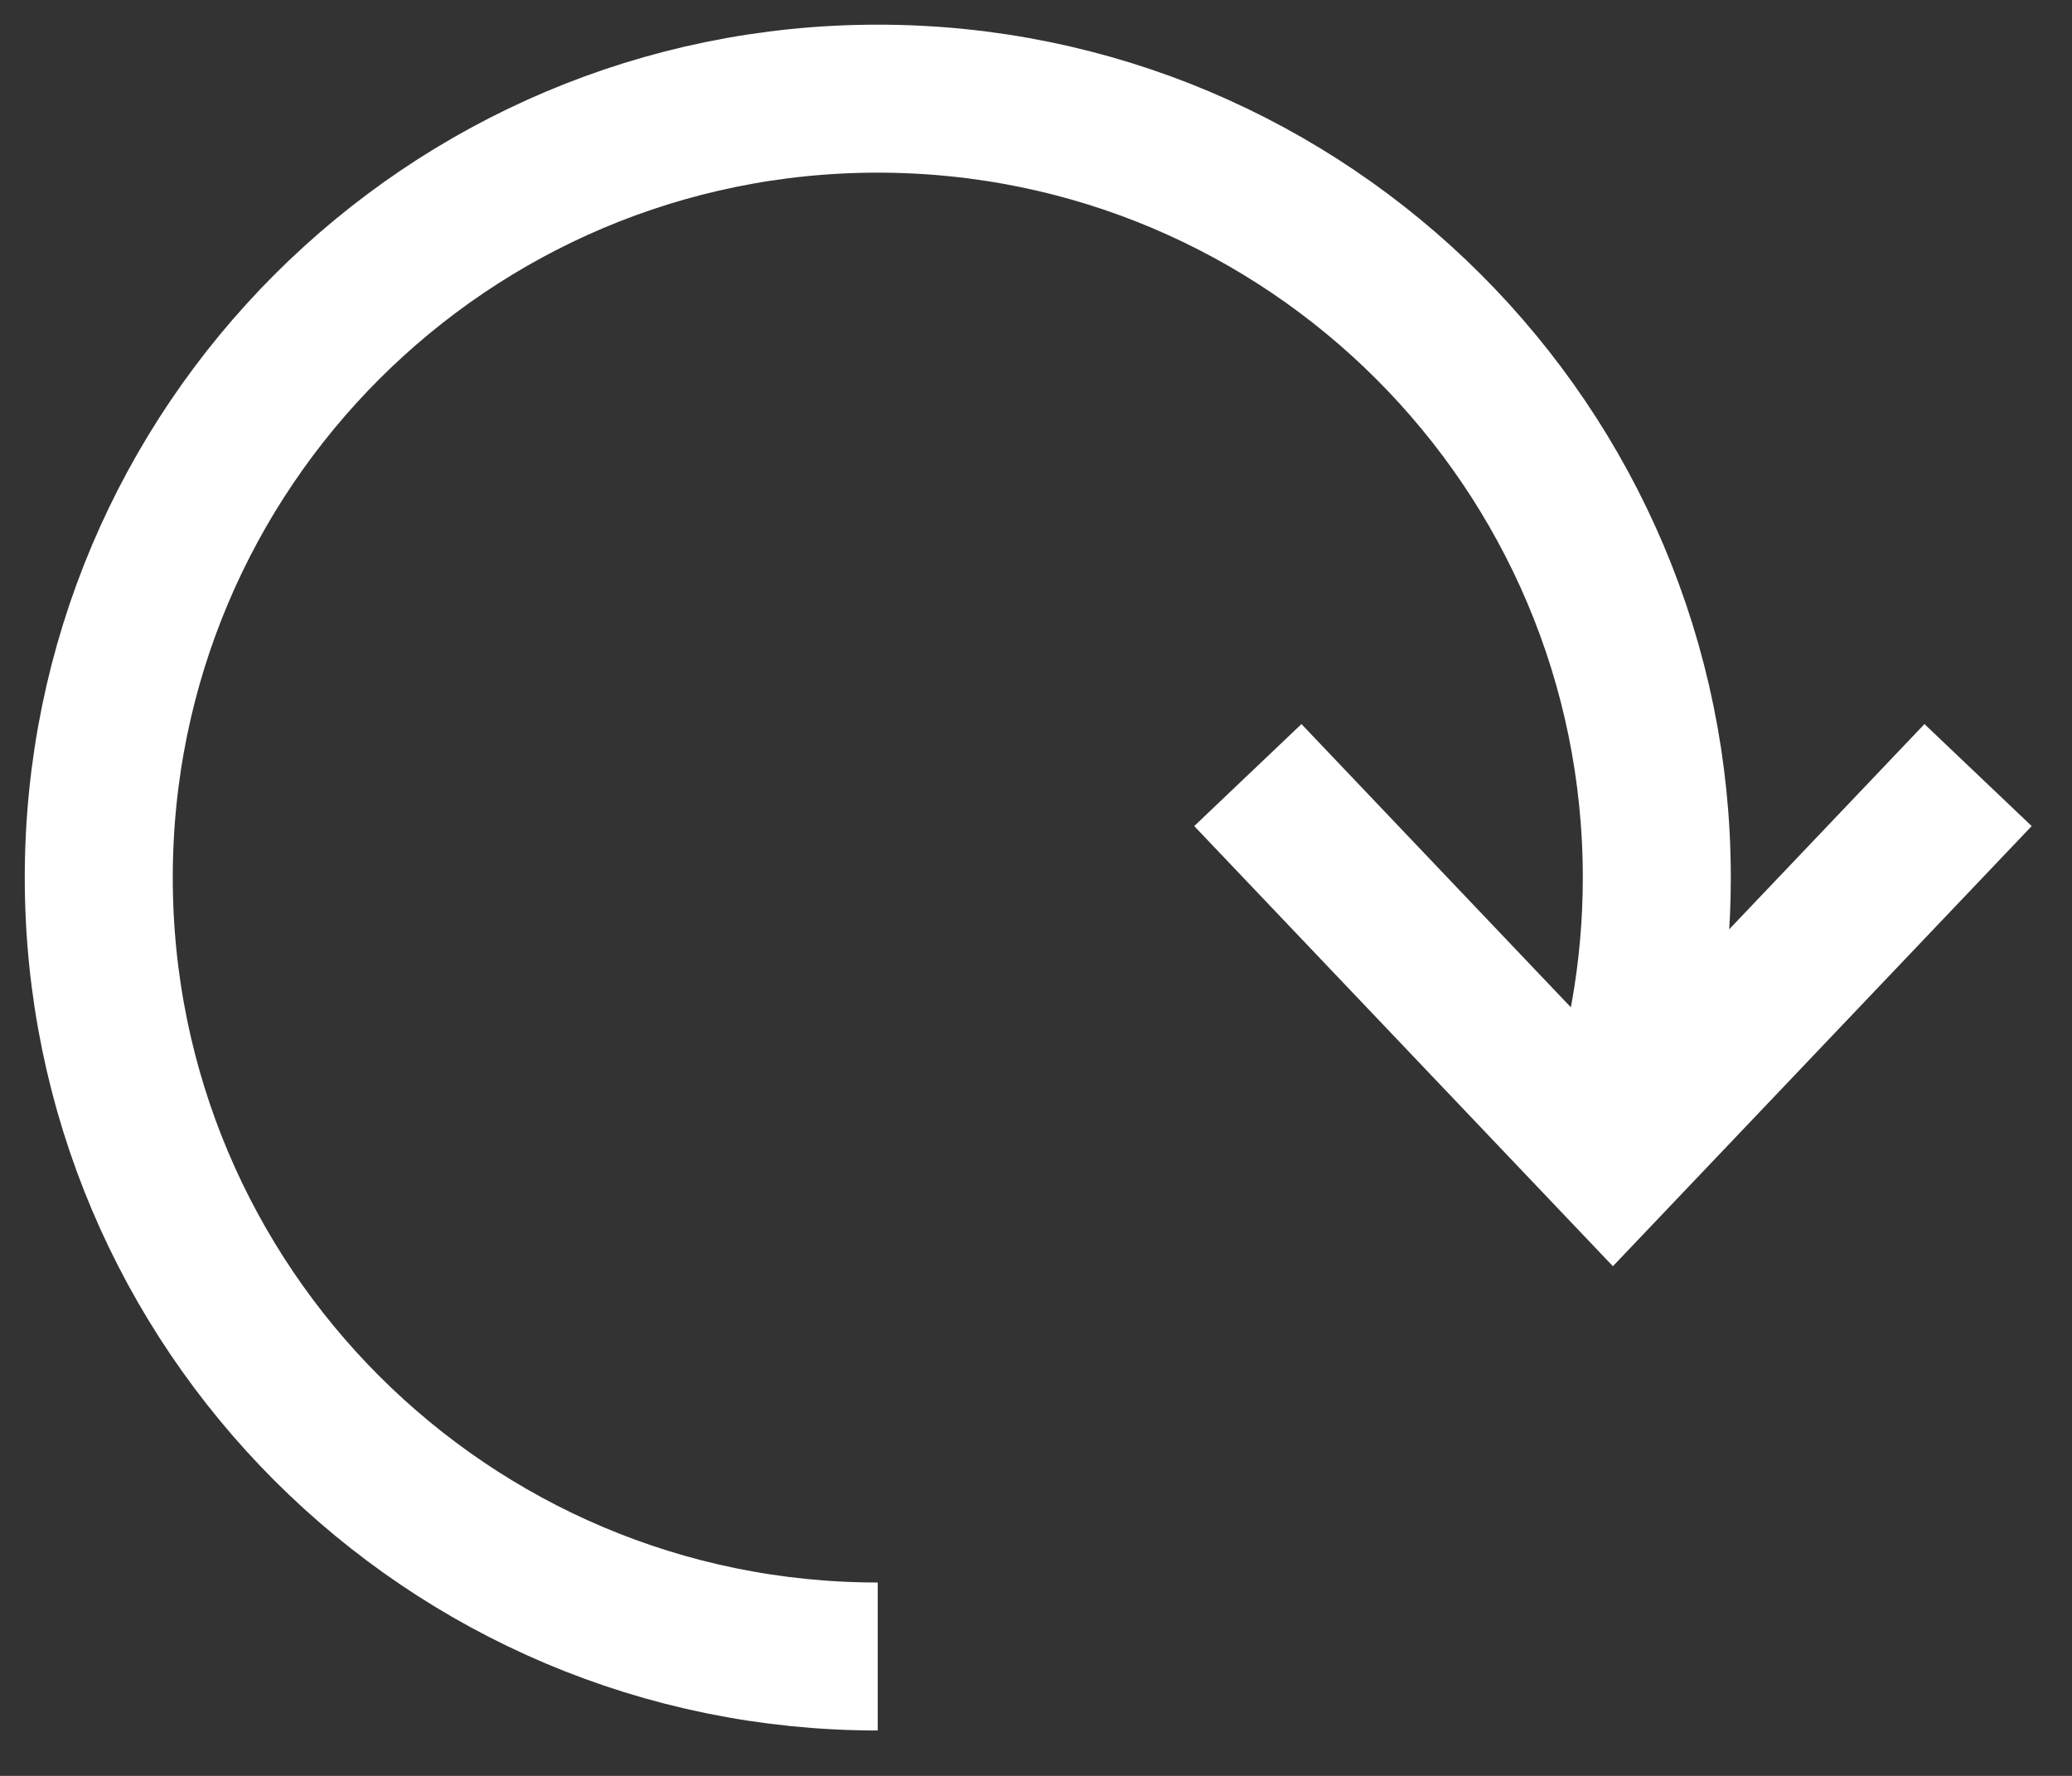 <?xml version="1.0" encoding="UTF-8"?>
<svg width="21px" height="18px" viewBox="0 0 21 18" version="1.1" xmlns="http://www.w3.org/2000/svg" xmlns:xlink="http://www.w3.org/1999/xlink">
    <rect x="0" y="0" width="21" height="18" fill="#333333" stroke="none"/>
    <title>Icon/16px/search</title>
    <g id="-Template" stroke="none" stroke-width="1" fill="none" fill-rule="evenodd">
        <g id="01_Events_02AllEvent_filter" transform="translate(-1619, -446)" stroke="#FFFFFF" stroke-width="1.5">
            <g id="filter" transform="translate(0, 333)">
                <g id="Group" transform="translate(1617, 110)">
                    <g id="Group-5" transform="translate(12.524, 11.895) scale(-1, 1) translate(-12.524, -11.895) translate(3, 4)">
                        <path d="M3.732,10.601 C3.425,9.757 3.256,8.846 3.256,7.895 C3.256,3.535 6.791,0 11.152,0 C15.512,0 19.047,3.535 19.047,7.895 C19.047,12.256 15.512,15.79 11.152,15.79" id="Stroke-1"></path>
                        <polyline id="Stroke-3" points="7.401 6.856 3.701 10.746 0 6.856"></polyline>
                    </g>
                </g>
            </g>
        </g>
    </g>
</svg>